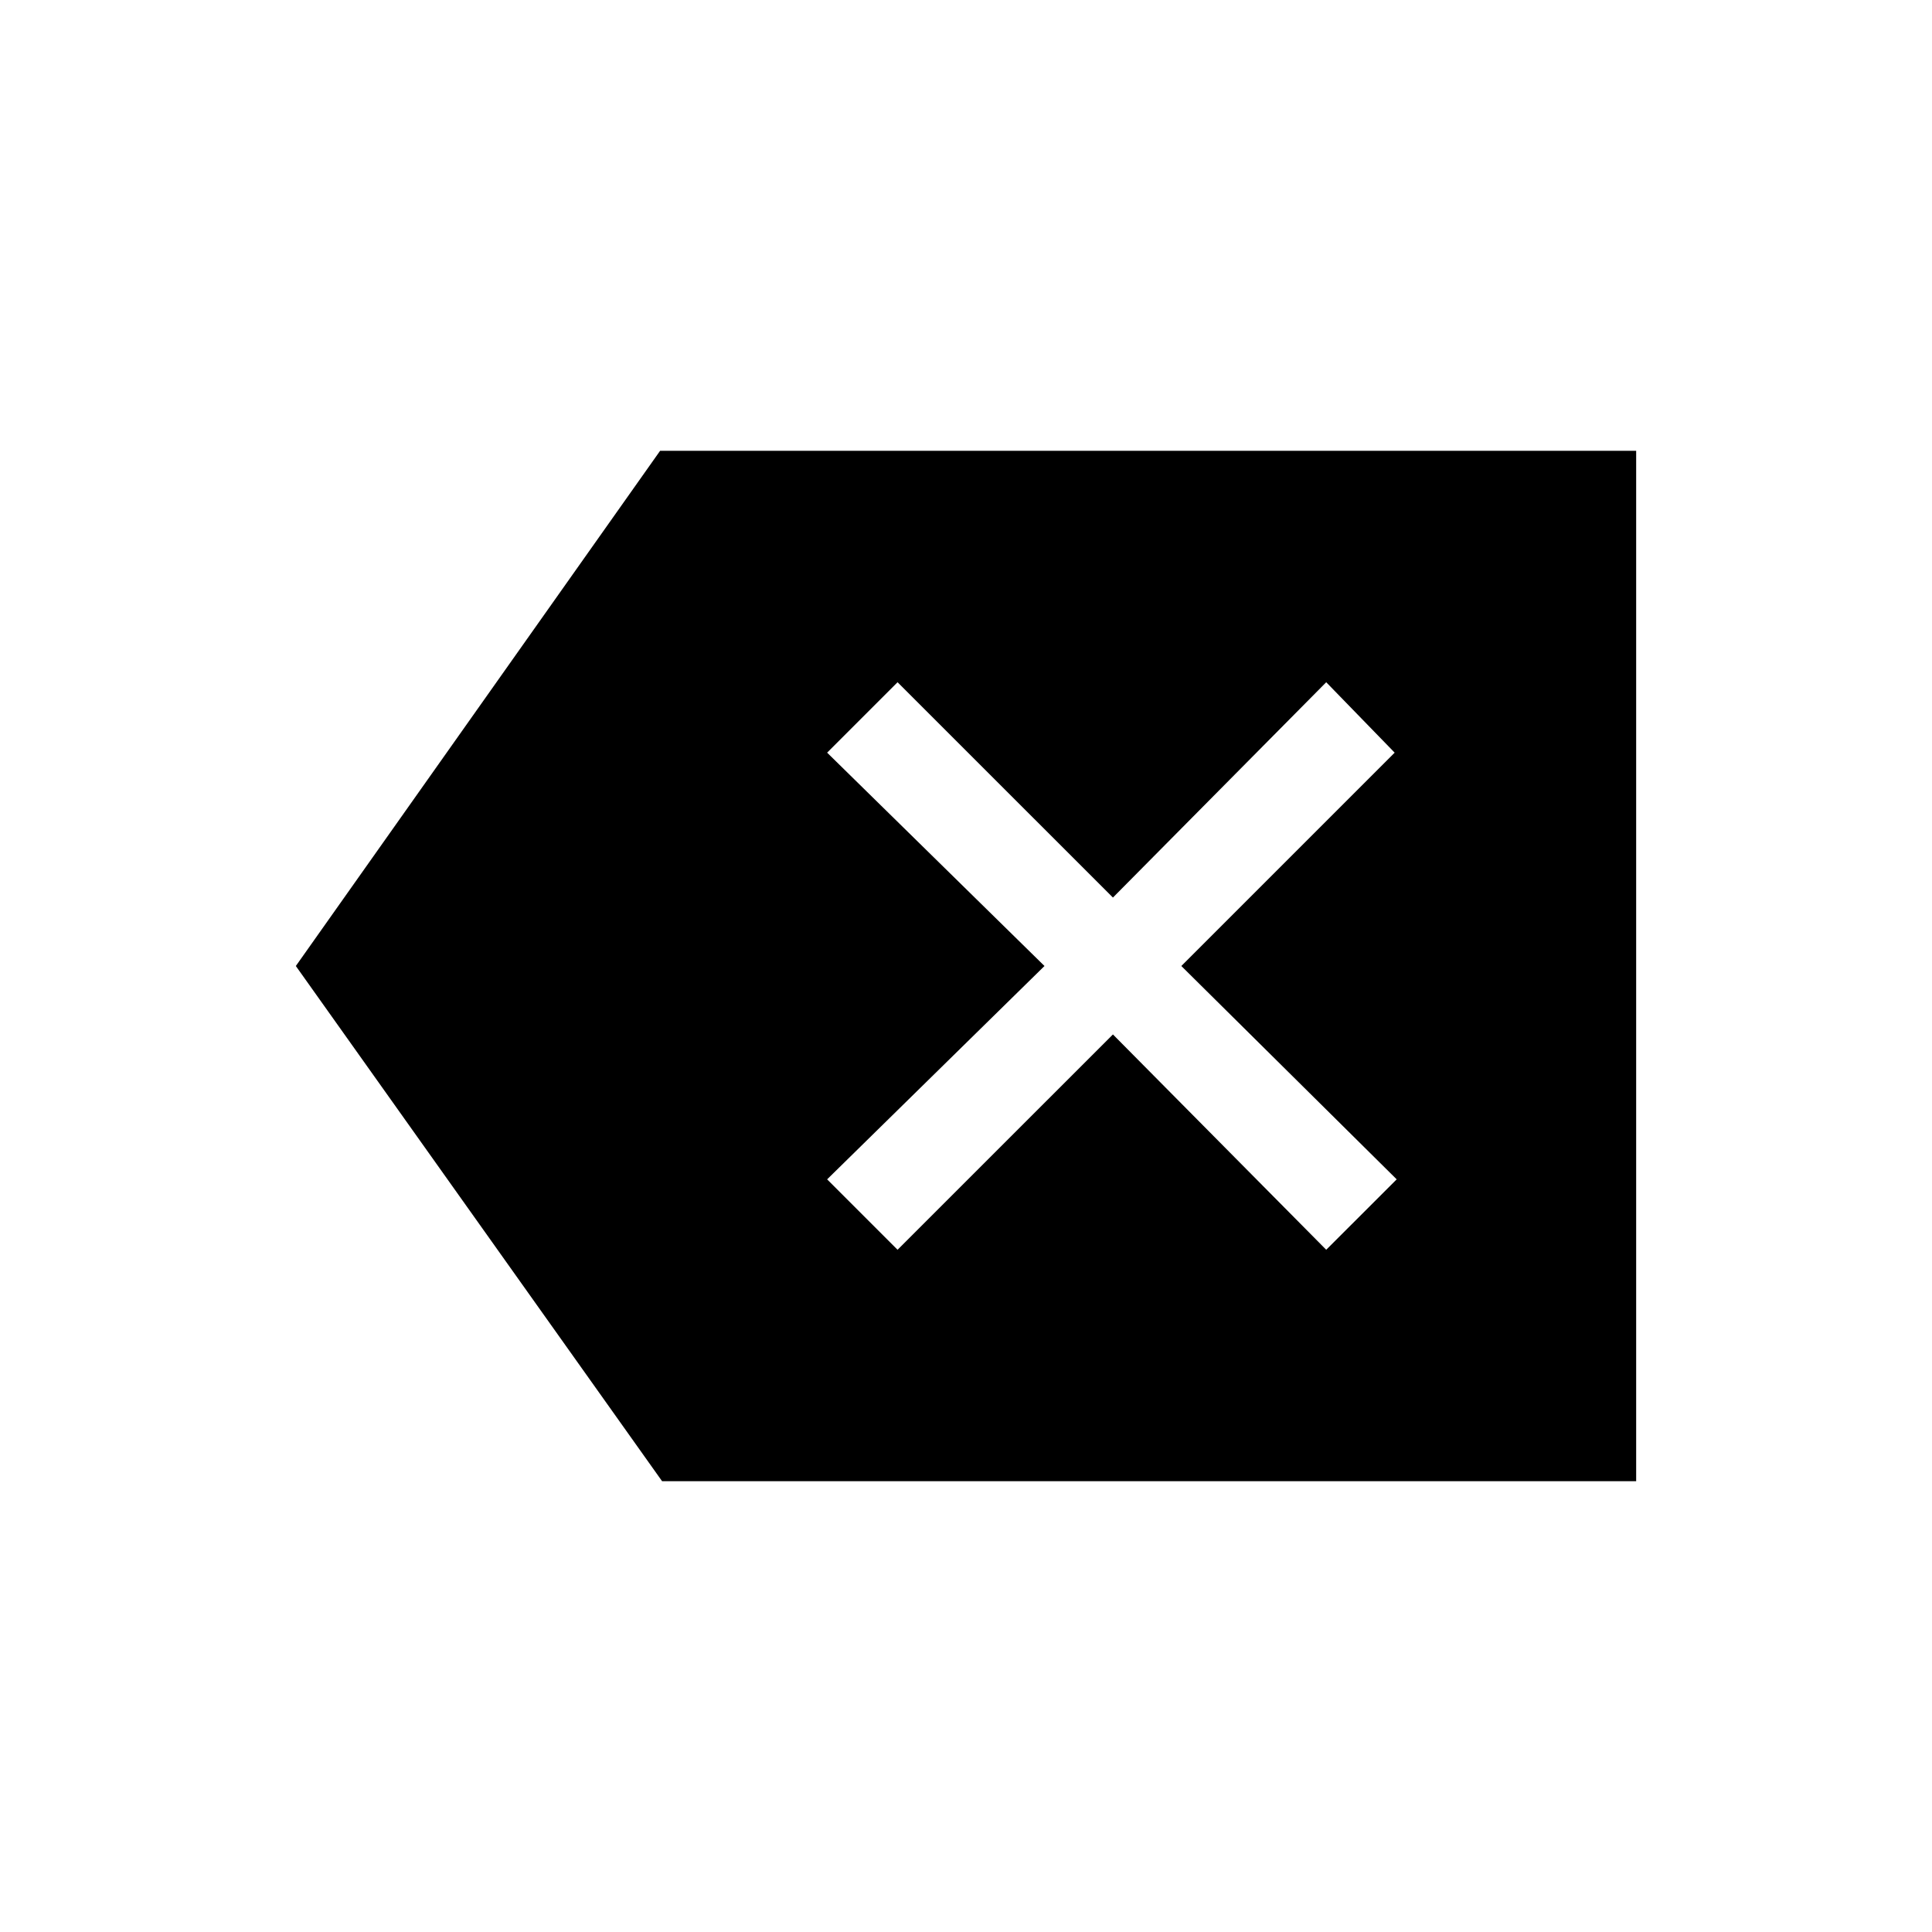 <svg xmlns="http://www.w3.org/2000/svg" height="40" width="40"><path d="M18.583 25.875 23.042 21.417 27.458 25.875 28.917 24.417 24.458 20 28.875 15.583 27.458 14.125 23.042 18.583 18.583 14.125 17.125 15.583 21.625 20 17.125 24.417ZM13.708 30.667 6.125 20 13.667 9.333H33.875V30.667Z"/></svg>